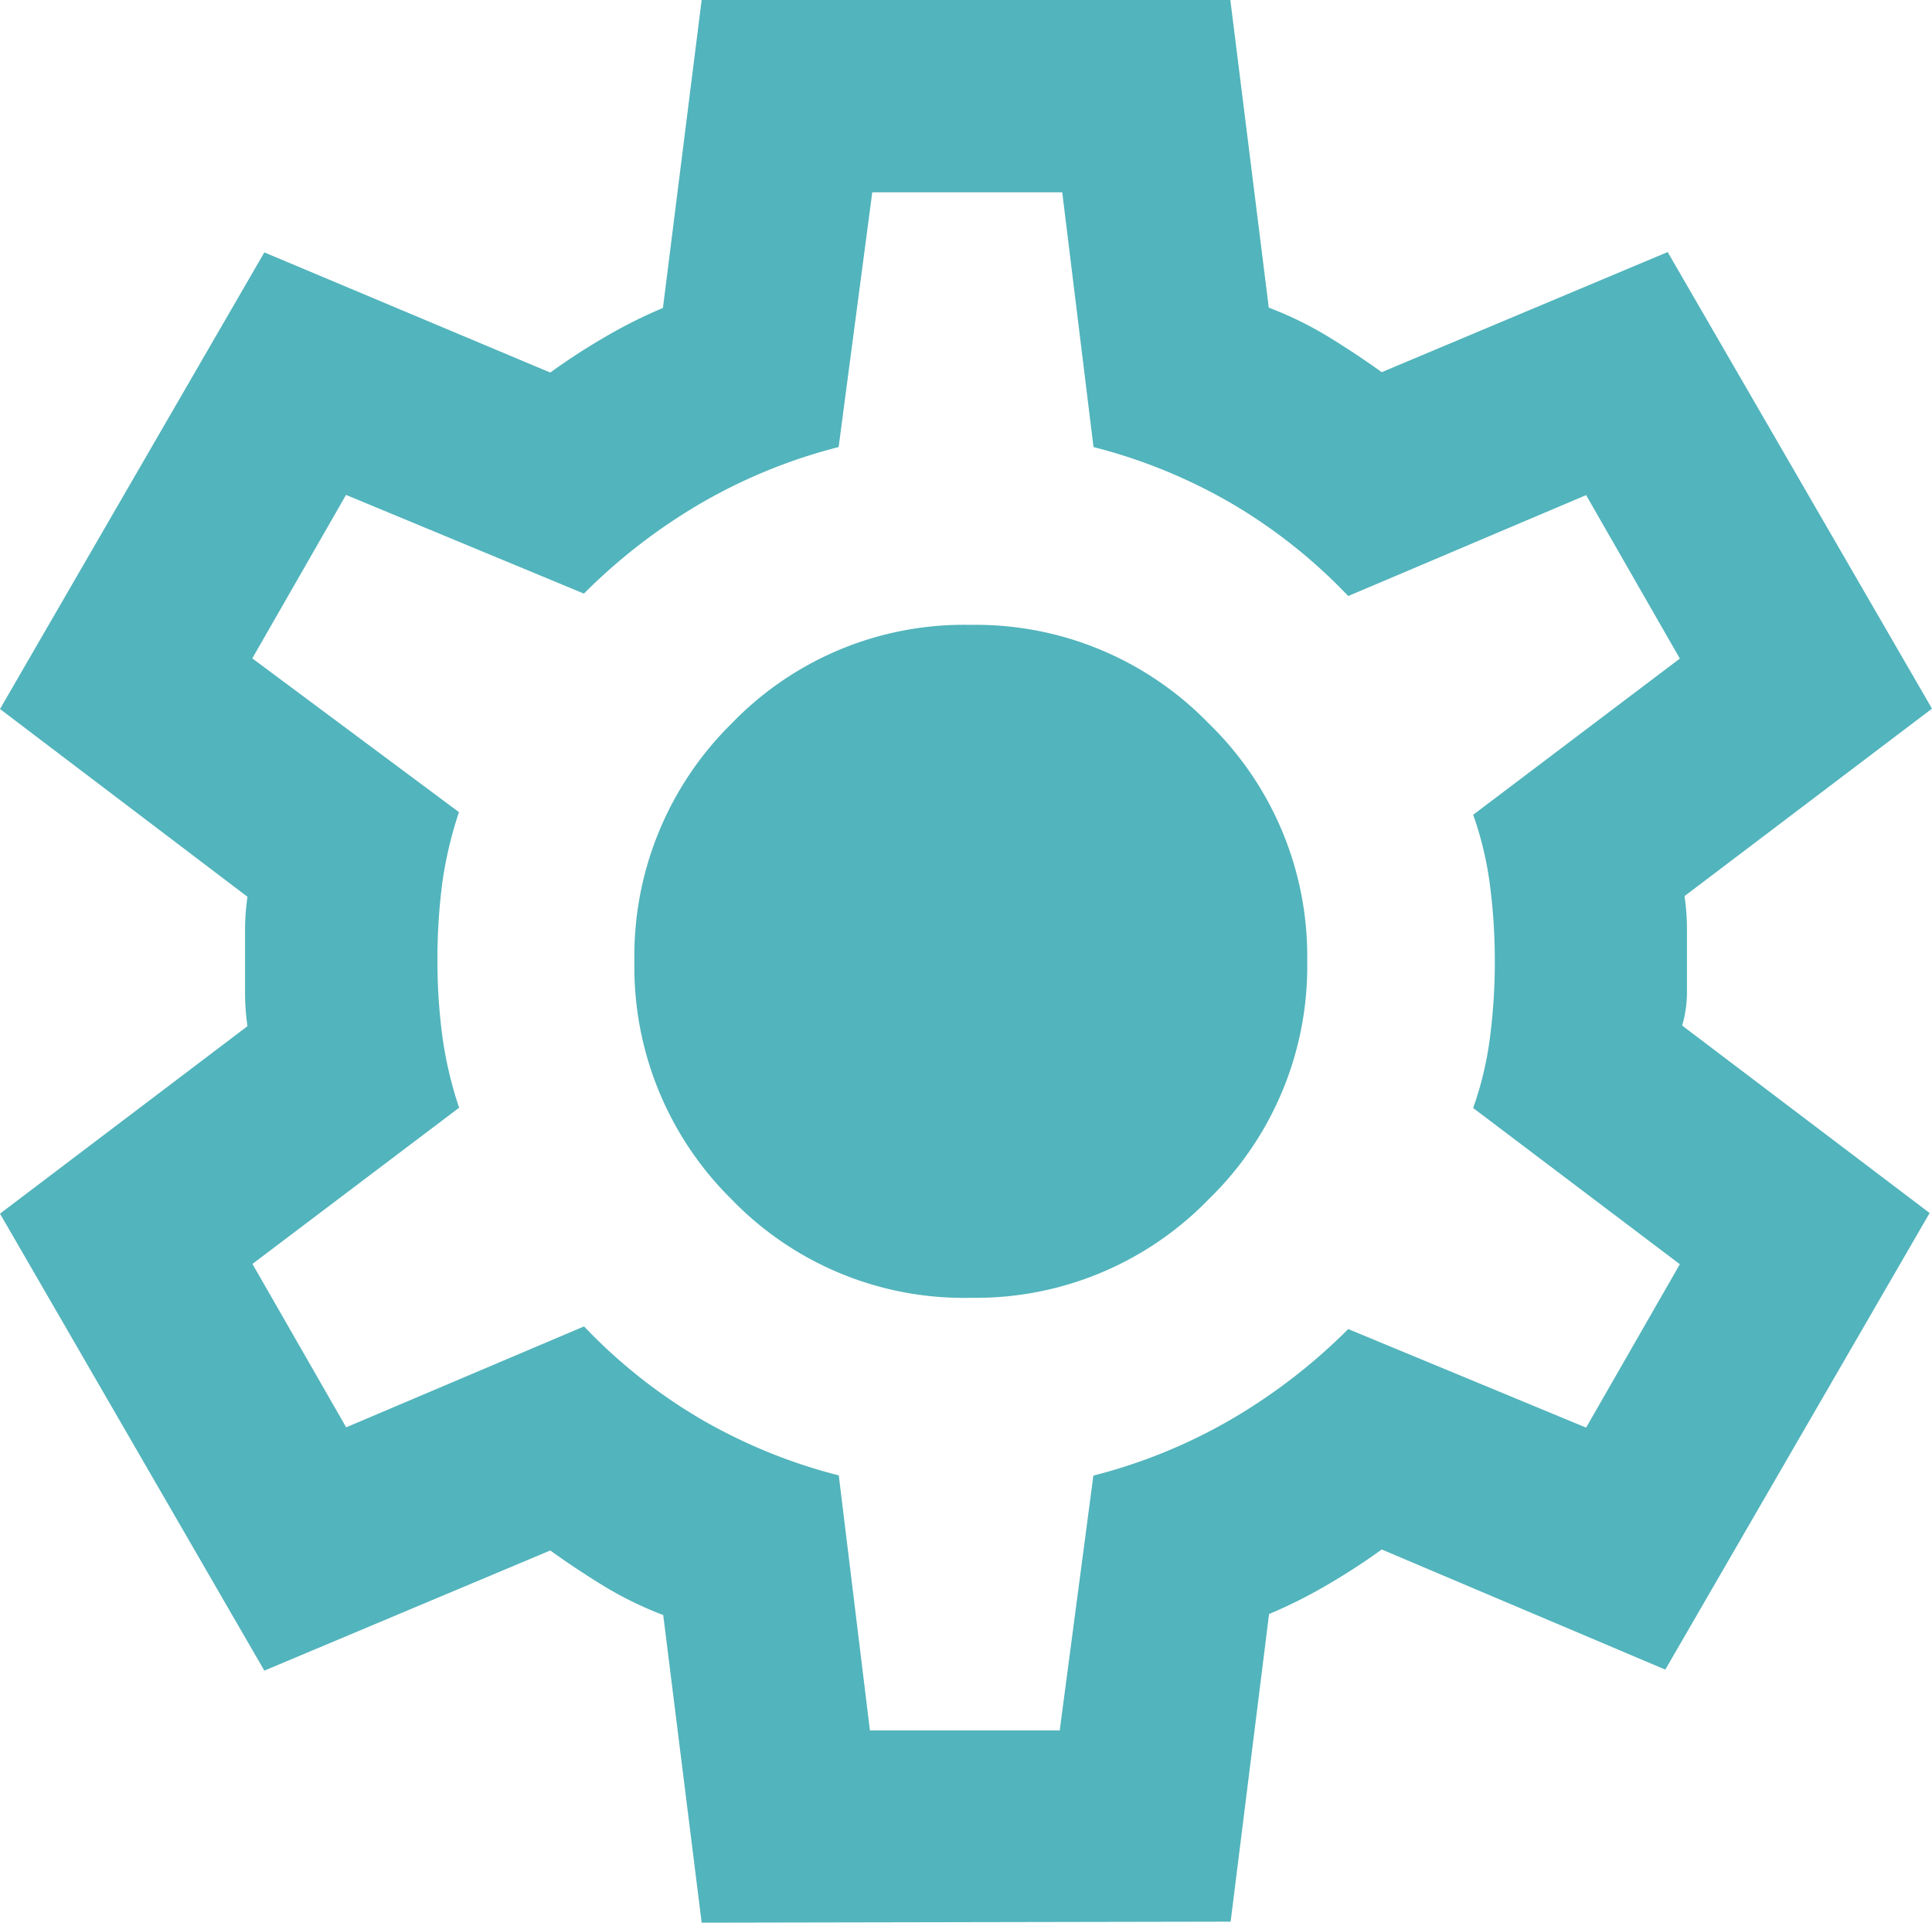 <svg xmlns="http://www.w3.org/2000/svg" width="26.94" height="26.806" viewBox="0 0 26.94 26.806">
  <path id="settings_24dp_E8EAED_FILL0_wght400_GRAD0_opsz24" d="M87.784-853.194l-.536-4.289a5.087,5.087,0,0,1-.821-.4q-.385-.235-.754-.5l-3.987,1.675L78-863.079l3.451-2.614a3.2,3.2,0,0,1-.034-.452v-.9a3.2,3.2,0,0,1,.034-.452L78-870.115l3.686-6.366,3.987,1.675a9.134,9.134,0,0,1,.771-.5,6.749,6.749,0,0,1,.8-.4L87.784-880h7.372l.536,4.289a5.087,5.087,0,0,1,.821.4q.385.235.754.5l3.987-1.675,3.686,6.366-3.451,2.614a3.2,3.2,0,0,1,.034.452v.9a1.644,1.644,0,0,1-.067.452l3.451,2.614-3.686,6.366-3.954-1.675a9.133,9.133,0,0,1-.771.5,6.749,6.749,0,0,1-.8.4l-.536,4.289Zm2.346-2.681h2.647l.469-3.552a7.511,7.511,0,0,0,1.927-.787A8.011,8.011,0,0,0,96.8-861.47l3.317,1.374,1.307-2.278-2.882-2.178a4.729,4.729,0,0,0,.235-.989,8.238,8.238,0,0,0,.067-1.055,8.241,8.241,0,0,0-.067-1.056,4.73,4.73,0,0,0-.235-.988l2.882-2.178-1.307-2.279L96.8-871.69a7.445,7.445,0,0,0-1.625-1.29,7.515,7.515,0,0,0-1.927-.787l-.436-3.552H90.163l-.469,3.552a7.515,7.515,0,0,0-1.927.787,8.015,8.015,0,0,0-1.625,1.256L82.825-873.1l-1.307,2.279,2.882,2.144a5.457,5.457,0,0,0-.235,1.005A8.123,8.123,0,0,0,84.1-866.6a7.854,7.854,0,0,0,.067,1.039,5.454,5.454,0,0,0,.235,1.005l-2.882,2.178,1.307,2.278,3.317-1.407a7.445,7.445,0,0,0,1.625,1.29,7.511,7.511,0,0,0,1.927.787Zm1.407-6.031a4.52,4.52,0,0,0,3.317-1.374,4.52,4.52,0,0,0,1.374-3.317,4.52,4.52,0,0,0-1.374-3.317,4.52,4.52,0,0,0-3.317-1.374,4.5,4.5,0,0,0-3.334,1.374,4.548,4.548,0,0,0-1.357,3.317A4.548,4.548,0,0,0,88.2-863.28,4.5,4.5,0,0,0,91.537-861.906ZM91.47-866.6Z" transform="translate(-78 880)" fill="#52b4bc"/>
</svg>

